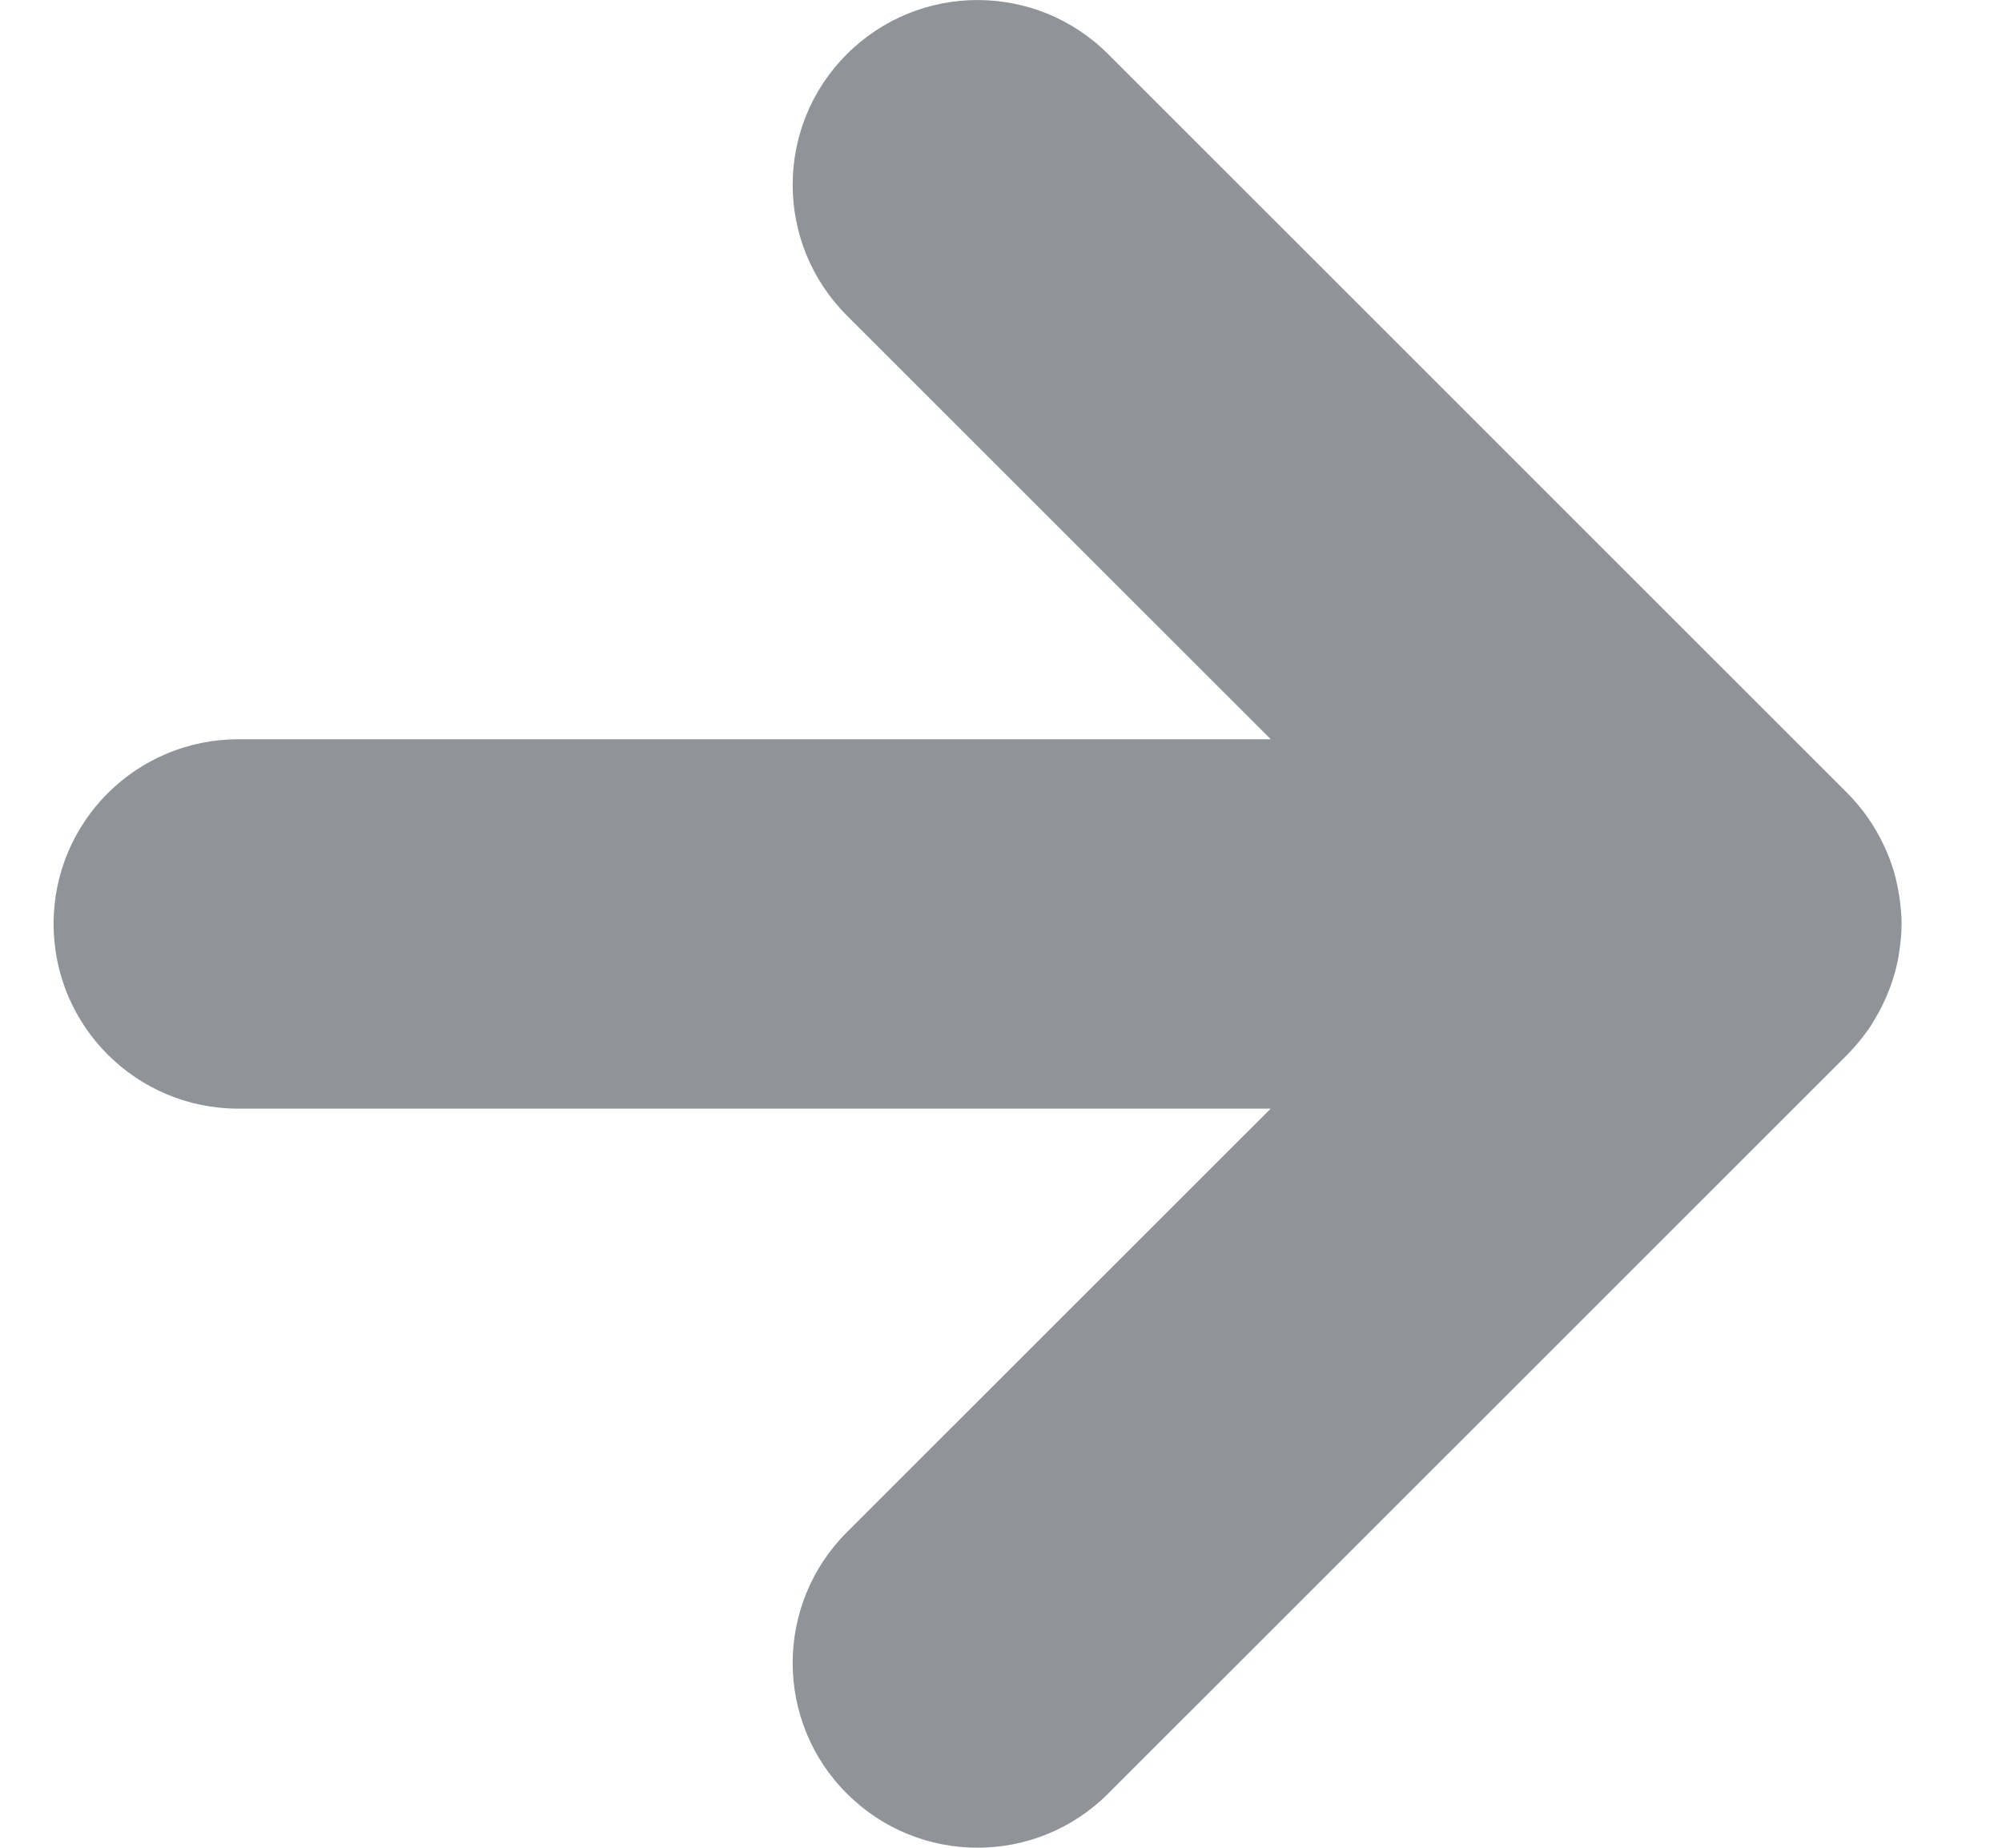 <svg width="13" height="12" viewBox="0 0 13 12" fill="none" xmlns="http://www.w3.org/2000/svg">
<g clip-path="url(#clip0_650_18839)">
<path d="M5.499 0.352C5.968 -0.117 6.728 -0.117 7.196 0.352L11.996 5.151C12.095 5.251 12.173 5.364 12.23 5.484C12.257 5.54 12.279 5.597 12.297 5.656C12.314 5.713 12.325 5.77 12.334 5.828C12.342 5.884 12.348 5.942 12.348 6C12.348 6.061 12.342 6.12 12.333 6.179C12.33 6.199 12.327 6.219 12.323 6.239C12.302 6.342 12.267 6.44 12.222 6.531C12.216 6.542 12.212 6.553 12.206 6.563C12.198 6.578 12.189 6.593 12.181 6.607C12.168 6.628 12.156 6.65 12.143 6.67C12.099 6.734 12.05 6.794 11.996 6.849L7.196 11.648C6.728 12.117 5.968 12.117 5.499 11.648C5.03 11.18 5.03 10.42 5.499 9.951L8.251 7.2H1.548C0.885 7.2 0.348 6.663 0.348 6C0.348 5.337 0.885 4.801 1.548 4.801H8.252L5.499 2.049C5.03 1.58 5.03 0.82 5.499 0.352Z" fill="#909398"/>
</g>
<defs>
<clipPath id="clip0_650_18839">
<rect width="12" height="12" fill="white" transform="translate(0.348)"/>
</clipPath>
</defs>
</svg>

